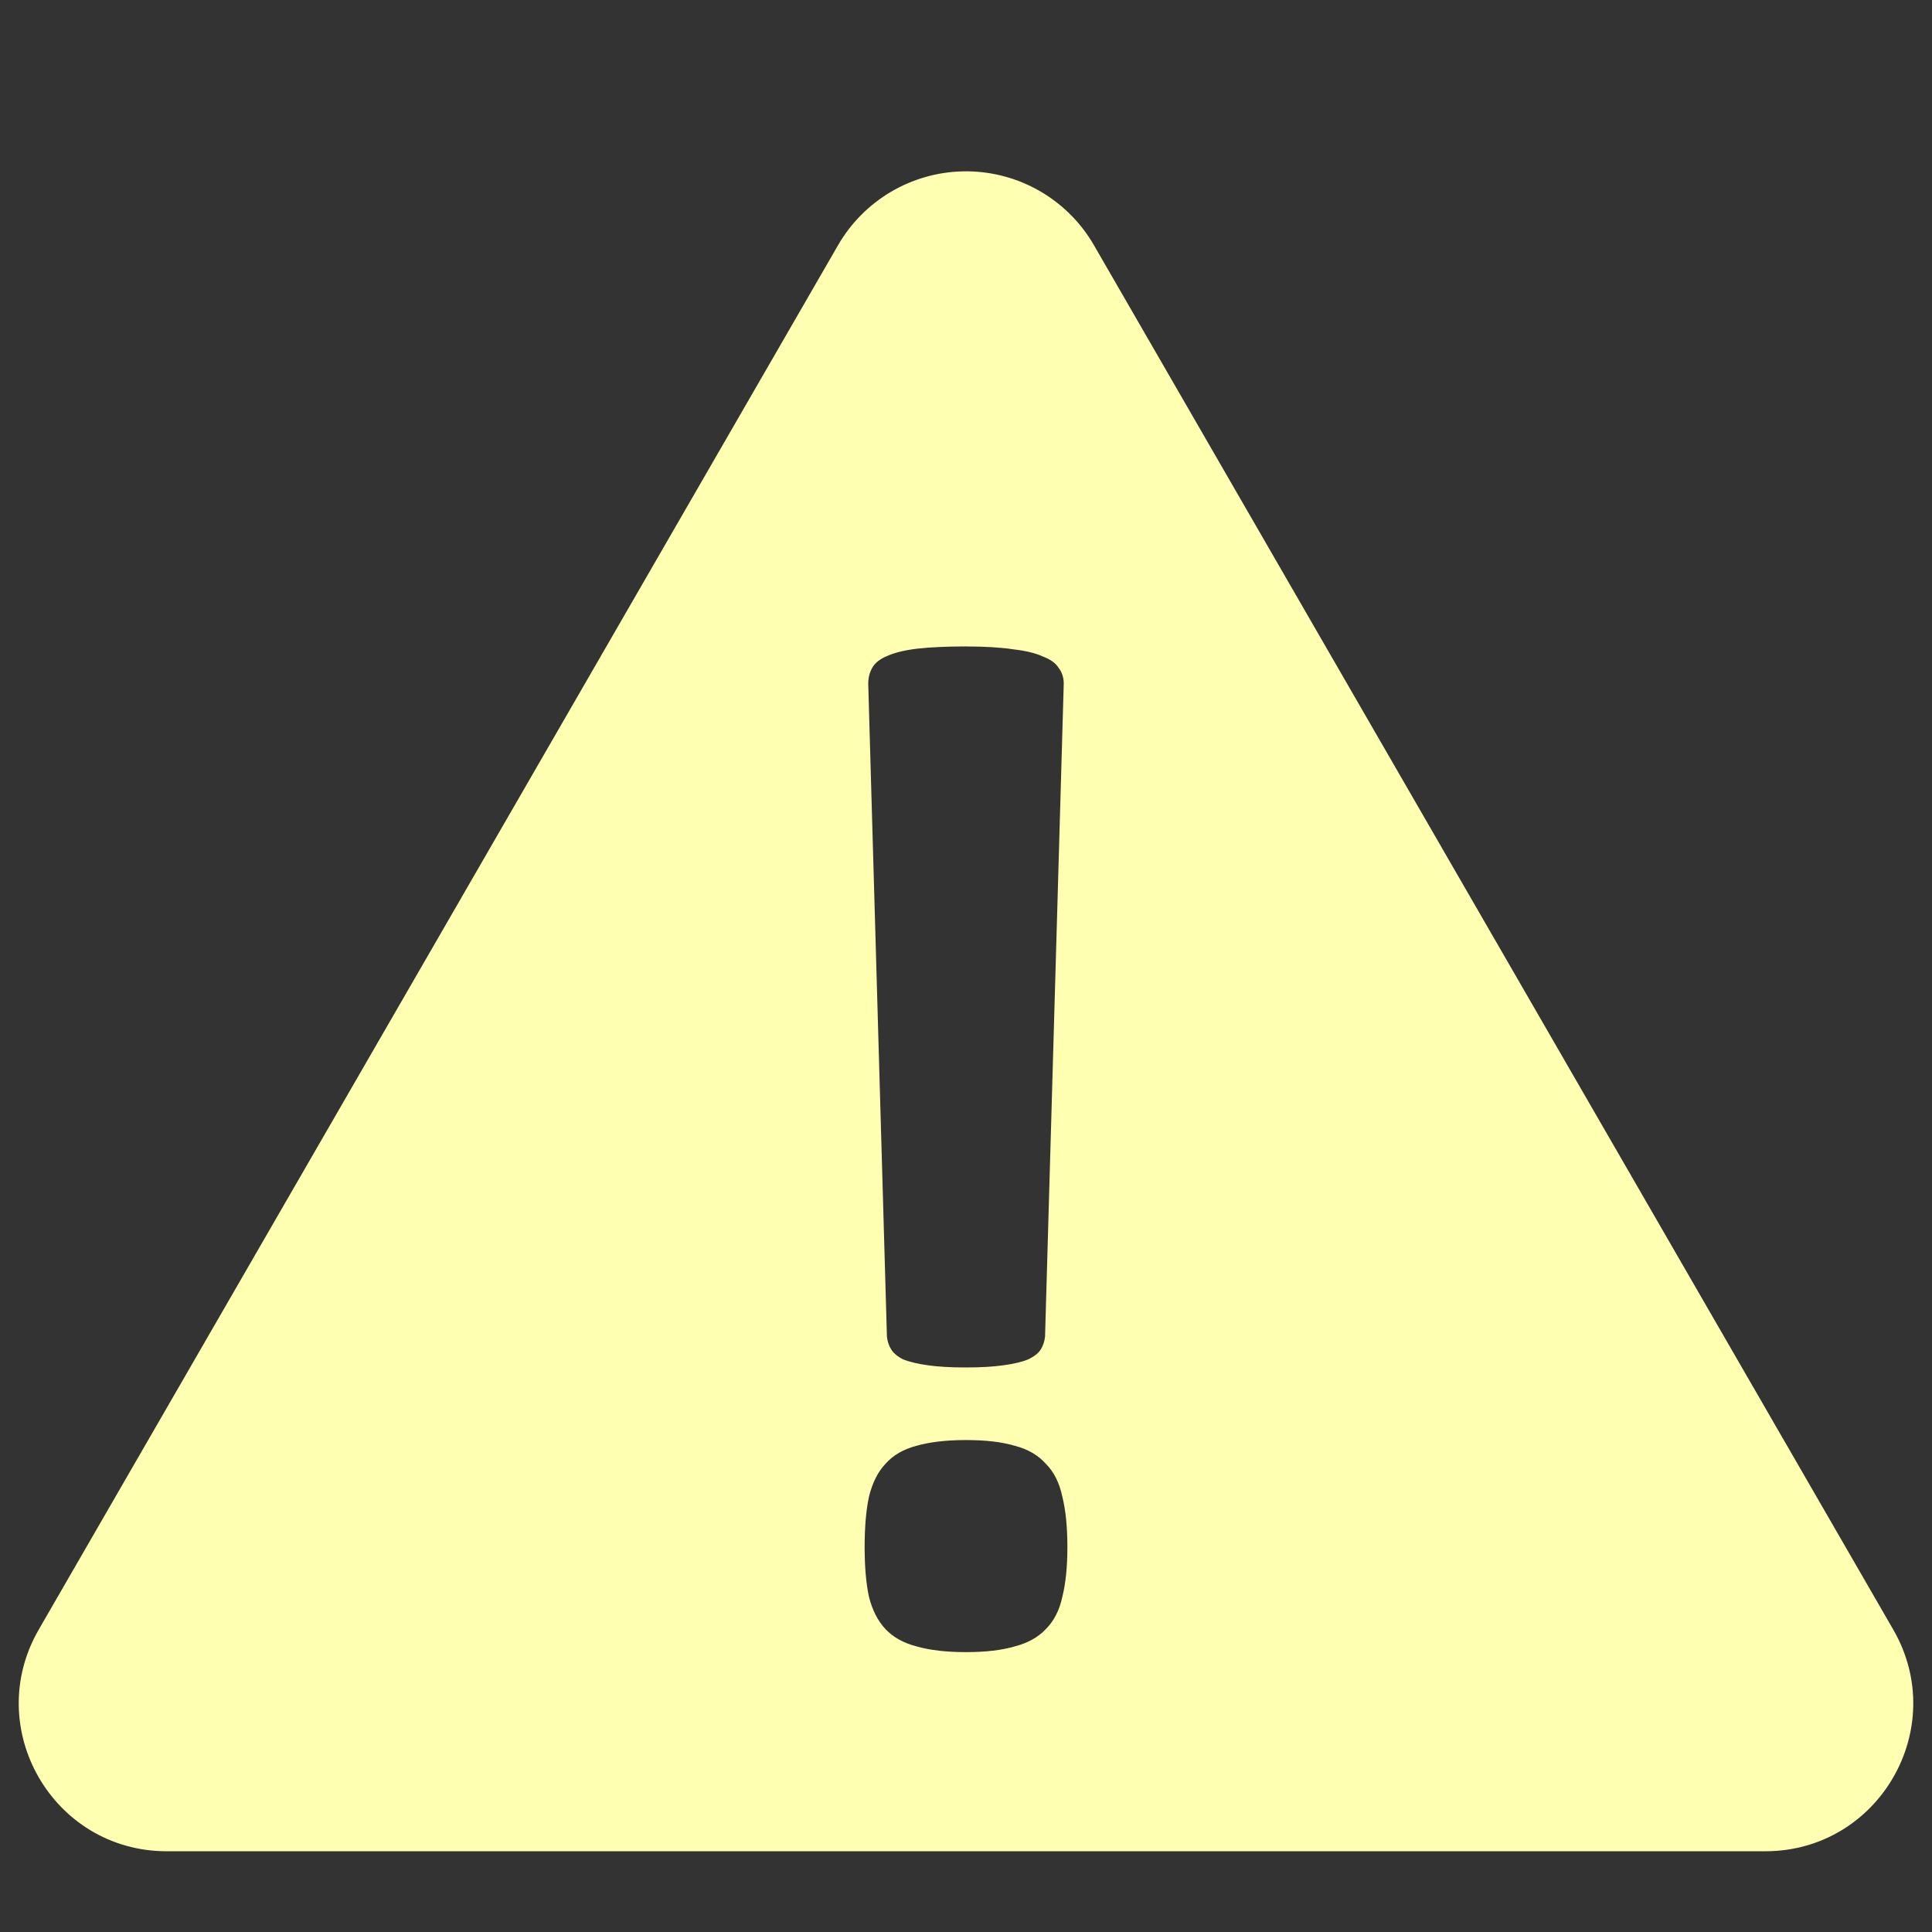 <svg height="256" viewBox="0 0 67.733 67.733" width="256" xmlns="http://www.w3.org/2000/svg"><rect x="0" y="0" width="67.733" height="67.733" fill="#333333" stroke="none"/><path d="m33.749 235.275c-1.799.041-3.459 1.015-4.368 2.588l-14.011 24.269-14.012 24.267c-1.993 3.453.499 7.769 4.486 7.77h28.023 28.022c3.987-.001 6.479-4.317 4.486-7.77l-14.012-24.267-14.011-24.269c-.882-1.527-2.48-2.501-4.242-2.584-.121-.006-.241-.007-.361-.005zm.118 16.656c.672 0 1.226.034 1.663.101.437.05.781.134 1.033.252.269.101.454.235.554.403.118.151.176.336.176.554l-.655 22.882c-.017.168-.067.319-.151.454-.084.134-.235.252-.454.353-.202.084-.487.151-.857.202-.353.05-.79.076-1.31.076-.538 0-.983-.025-1.336-.076-.353-.05-.638-.118-.857-.202-.202-.101-.344-.218-.428-.353-.084-.134-.134-.286-.151-.454l-.655-22.882c0-.218.05-.412.151-.58.101-.168.277-.302.529-.403.269-.118.622-.202 1.058-.252.454-.05 1.016-.076 1.688-.076zm0 27.822c.689 0 1.26.067 1.714.202.454.118.815.328 1.084.63.286.286.479.672.58 1.159.118.47.176 1.058.176 1.764 0 .689-.059 1.268-.176 1.739-.101.47-.294.848-.58 1.134-.269.286-.63.487-1.084.605-.454.134-1.025.202-1.714.202s-1.268-.067-1.739-.202c-.454-.118-.815-.319-1.084-.605-.269-.286-.462-.664-.58-1.134-.101-.47-.151-1.05-.151-1.739 0-.706.05-1.294.151-1.764.118-.487.311-.874.58-1.159.269-.302.63-.512 1.084-.63.47-.134 1.05-.202 1.739-.202z" fill="#ffffb2" transform="translate(0 -229.267)"/></svg>
